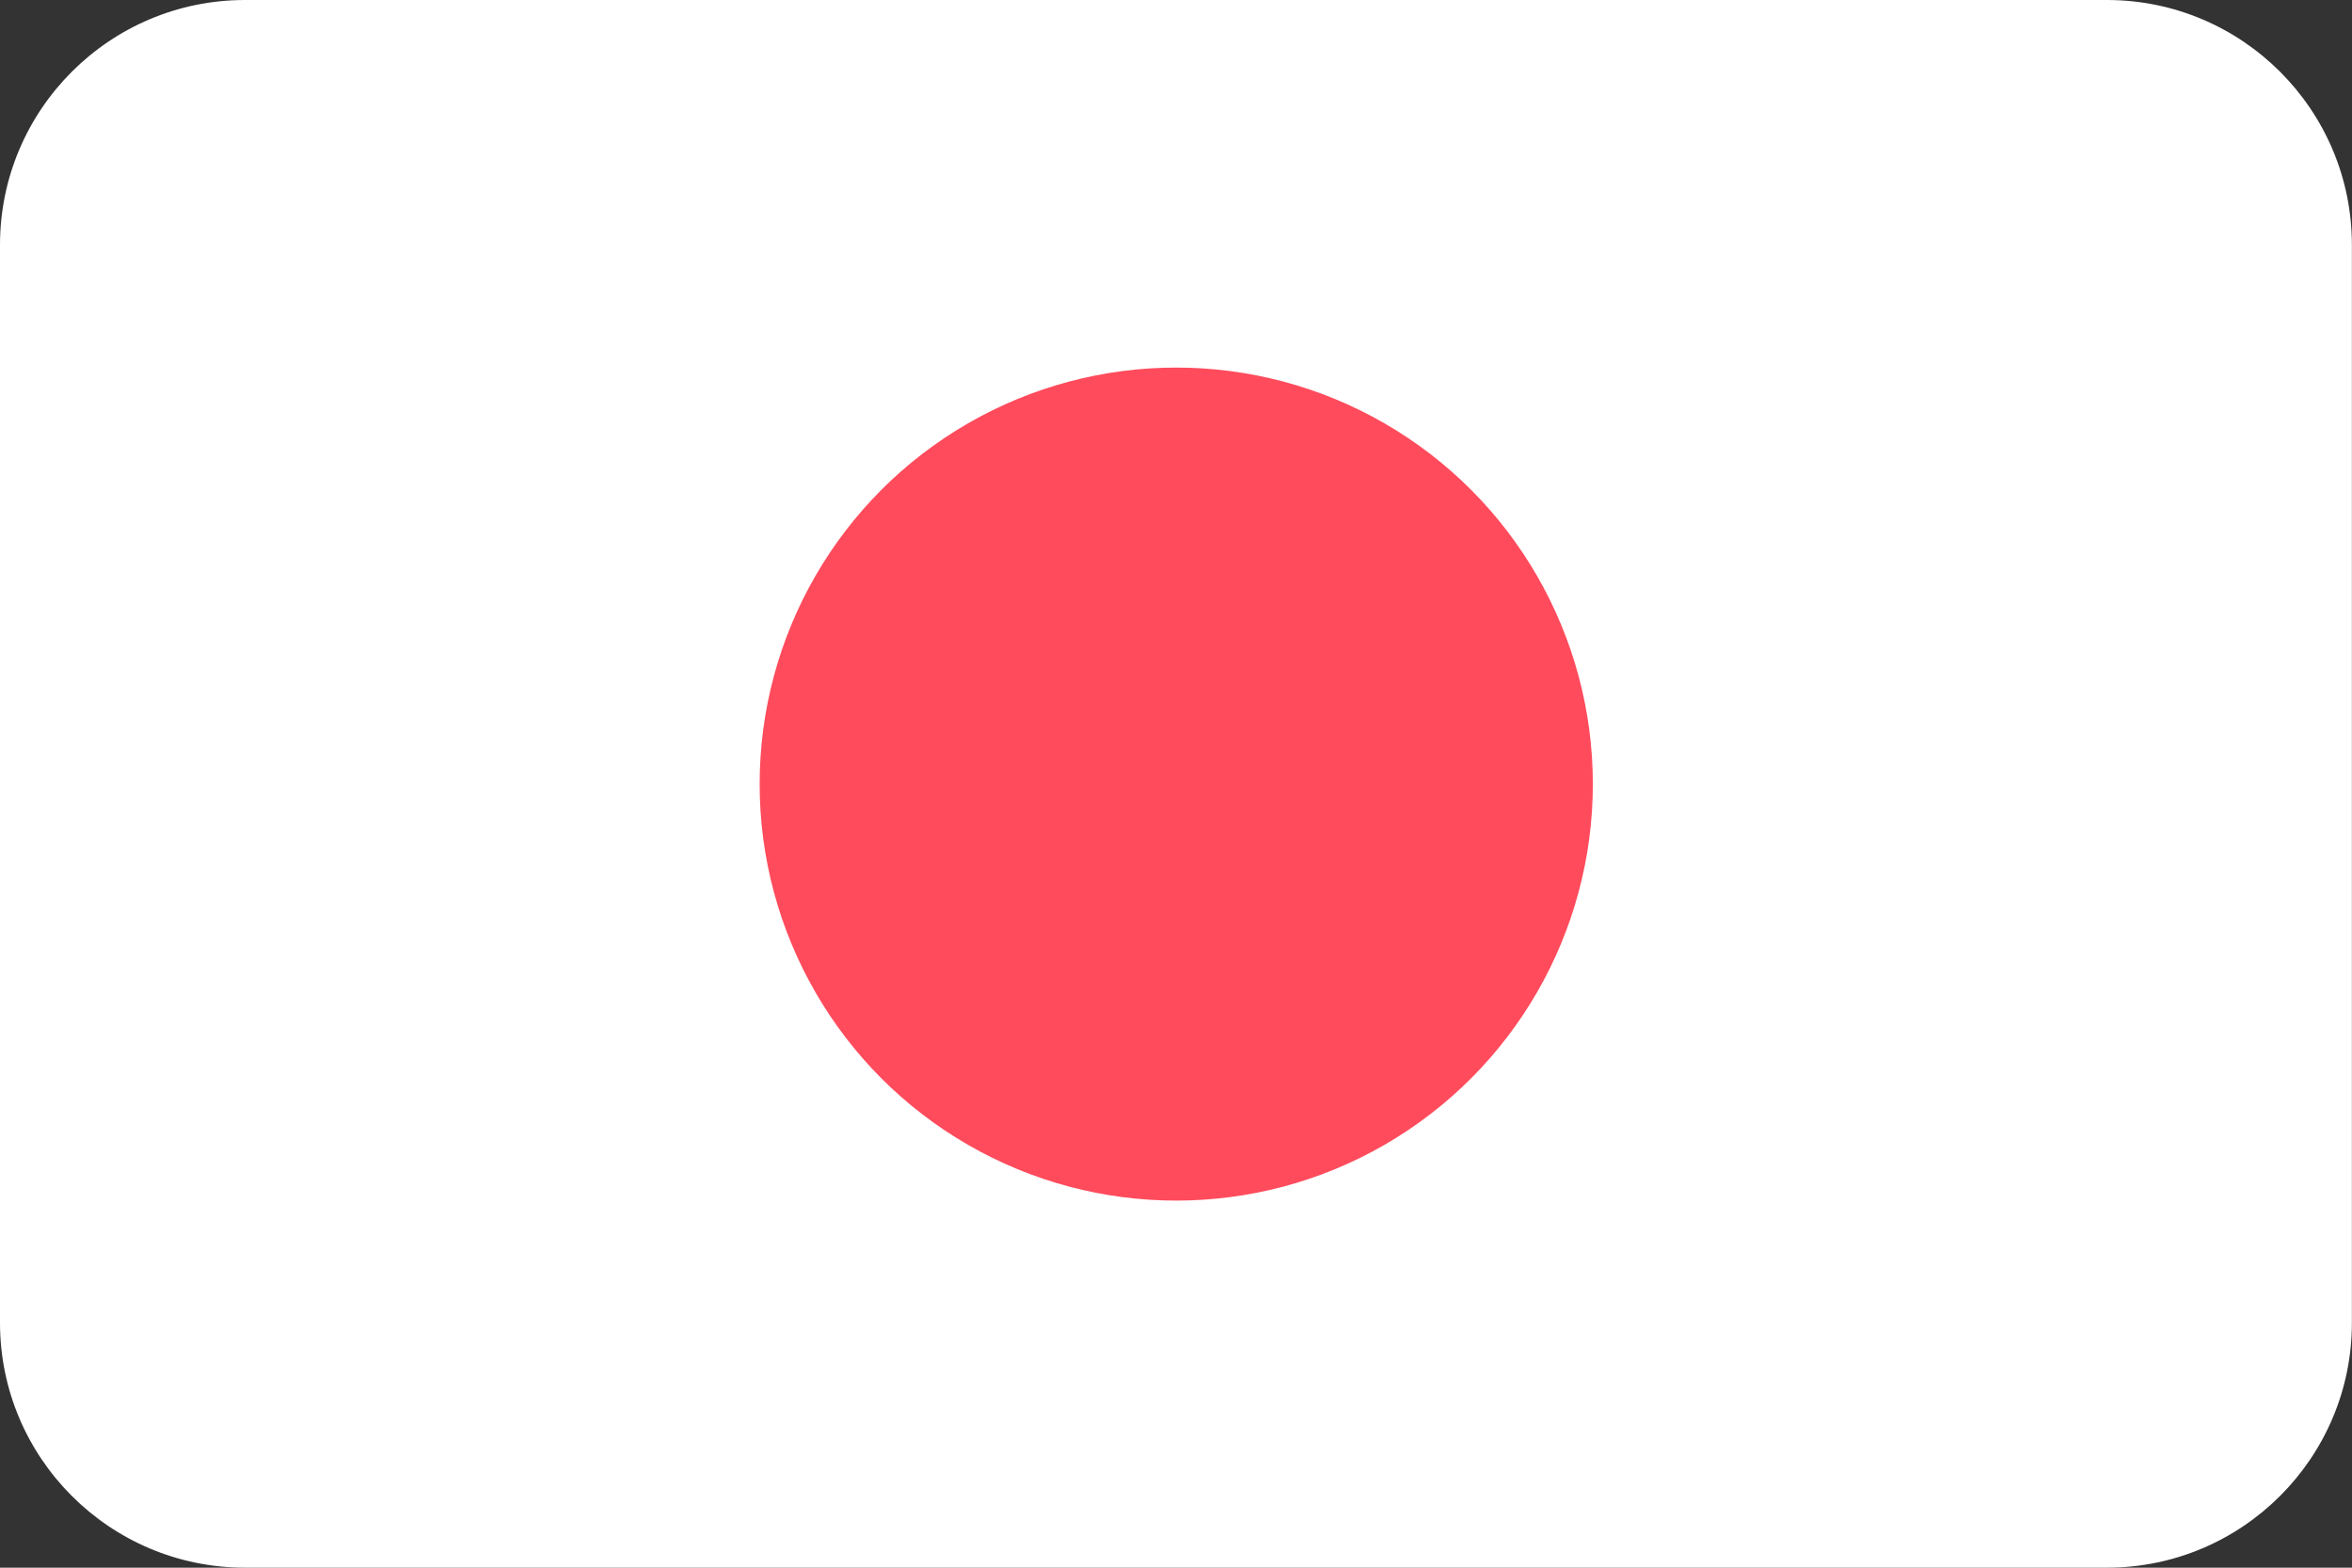 <?xml version="1.0" encoding="UTF-8" standalone="no"?>
<!DOCTYPE svg PUBLIC "-//W3C//DTD SVG 1.1//EN" "http://www.w3.org/Graphics/SVG/1.1/DTD/svg11.dtd">
<svg width="100%" height="100%" viewBox="0 0 48 32" version="1.1" xmlns="http://www.w3.org/2000/svg" xmlns:xlink="http://www.w3.org/1999/xlink" xml:space="preserve" xmlns:serif="http://www.serif.com/" style="fill-rule:evenodd;clip-rule:evenodd;stroke-linejoin:round;stroke-miterlimit:2;">
    <rect x="0" y="0" width="48" height="32" fill="#333333" stroke="none"/>
    <g transform="matrix(1.897,0,0,2,-3.55271e-15,0)">
        <path d="M25.302,2.5C25.302,1.12 24.121,0 22.666,0L2.636,0C1.181,0 0,1.12 0,2.5L0,13.5C0,14.88 1.181,16 2.636,16L22.666,16C24.121,16 25.302,14.88 25.302,13.5L25.302,2.5Z" style="fill:white;"/>
    </g>
    <g transform="matrix(1.417,0,0,1.417,4.167,-6.667)">
        <circle cx="14" cy="16" r="6" style="fill:rgb(255,75,92);"/>
    </g>
</svg>
